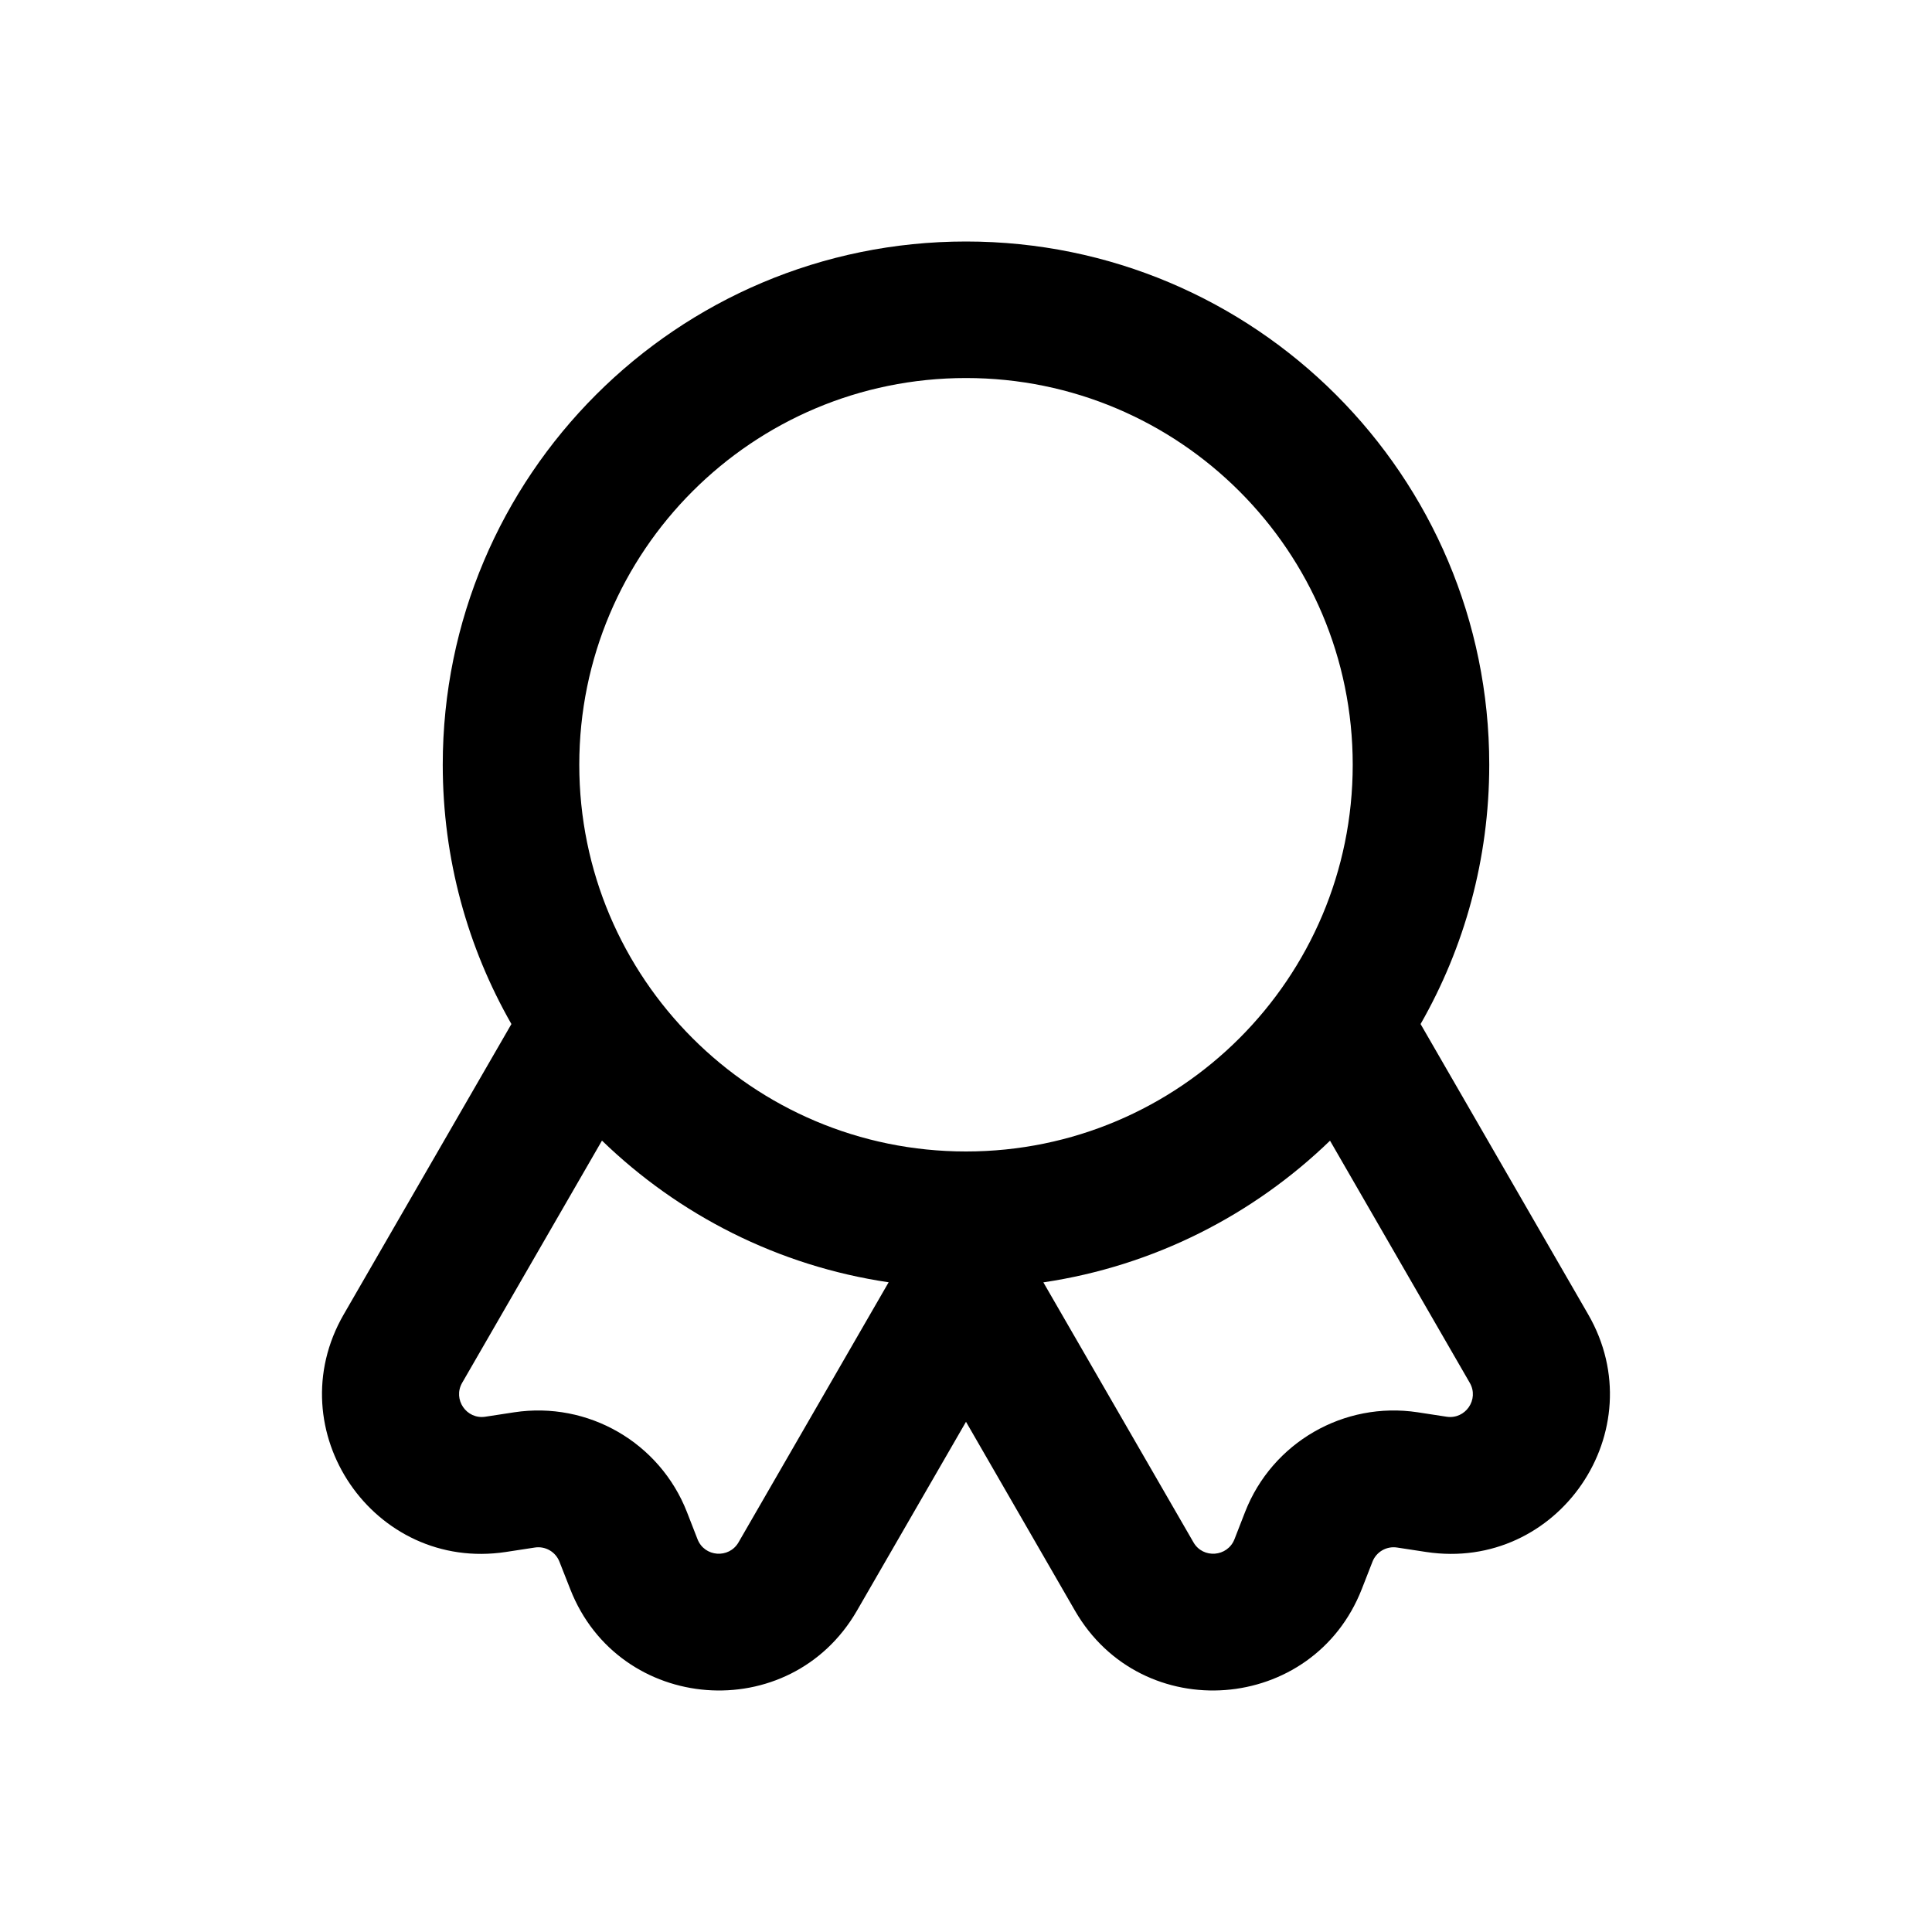 <svg xmlns="http://www.w3.org/2000/svg" width="24" height="24" viewBox="0 0 24 24" fill="currentColor">
  <path fill-rule="evenodd" clip-rule="evenodd" d="M5.5 9.5C5.5 5.91 8.41 3 12 3C15.59 3 18.5 5.91 18.5 9.5C18.5 10.672 18.19 11.772 17.647 12.721L19.729 16.328C20.56 17.767 19.358 19.529 17.715 19.279L17.355 19.224C17.224 19.204 17.097 19.277 17.049 19.401L16.917 19.739C16.312 21.287 14.185 21.448 13.354 20.009L12 17.662L10.645 20.009C9.814 21.448 7.687 21.287 7.083 19.739L6.95 19.401C6.902 19.277 6.775 19.204 6.644 19.224L6.285 19.279C4.642 19.529 3.439 17.767 4.27 16.328L6.353 12.721C5.81 11.771 5.5 10.672 5.5 9.5ZM12 4.696C9.347 4.696 7.196 6.847 7.196 9.5C7.196 12.153 9.347 14.304 12 14.304C14.653 14.304 16.804 12.153 16.804 9.5C16.804 6.847 14.653 4.696 12 4.696ZM12.961 15.93L14.826 19.16C14.944 19.365 15.248 19.342 15.335 19.121L15.467 18.782C15.804 17.919 16.695 17.405 17.611 17.544L17.97 17.599C18.205 17.635 18.377 17.383 18.258 17.178L16.522 14.17C15.569 15.092 14.335 15.726 12.961 15.93ZM7.478 14.169C8.431 15.092 9.665 15.726 11.039 15.929L9.174 19.16C9.055 19.365 8.751 19.342 8.665 19.121L8.533 18.782C8.195 17.919 7.305 17.405 6.388 17.544L6.029 17.599C5.794 17.635 5.623 17.383 5.741 17.178L7.478 14.169Z"/>
</svg>
